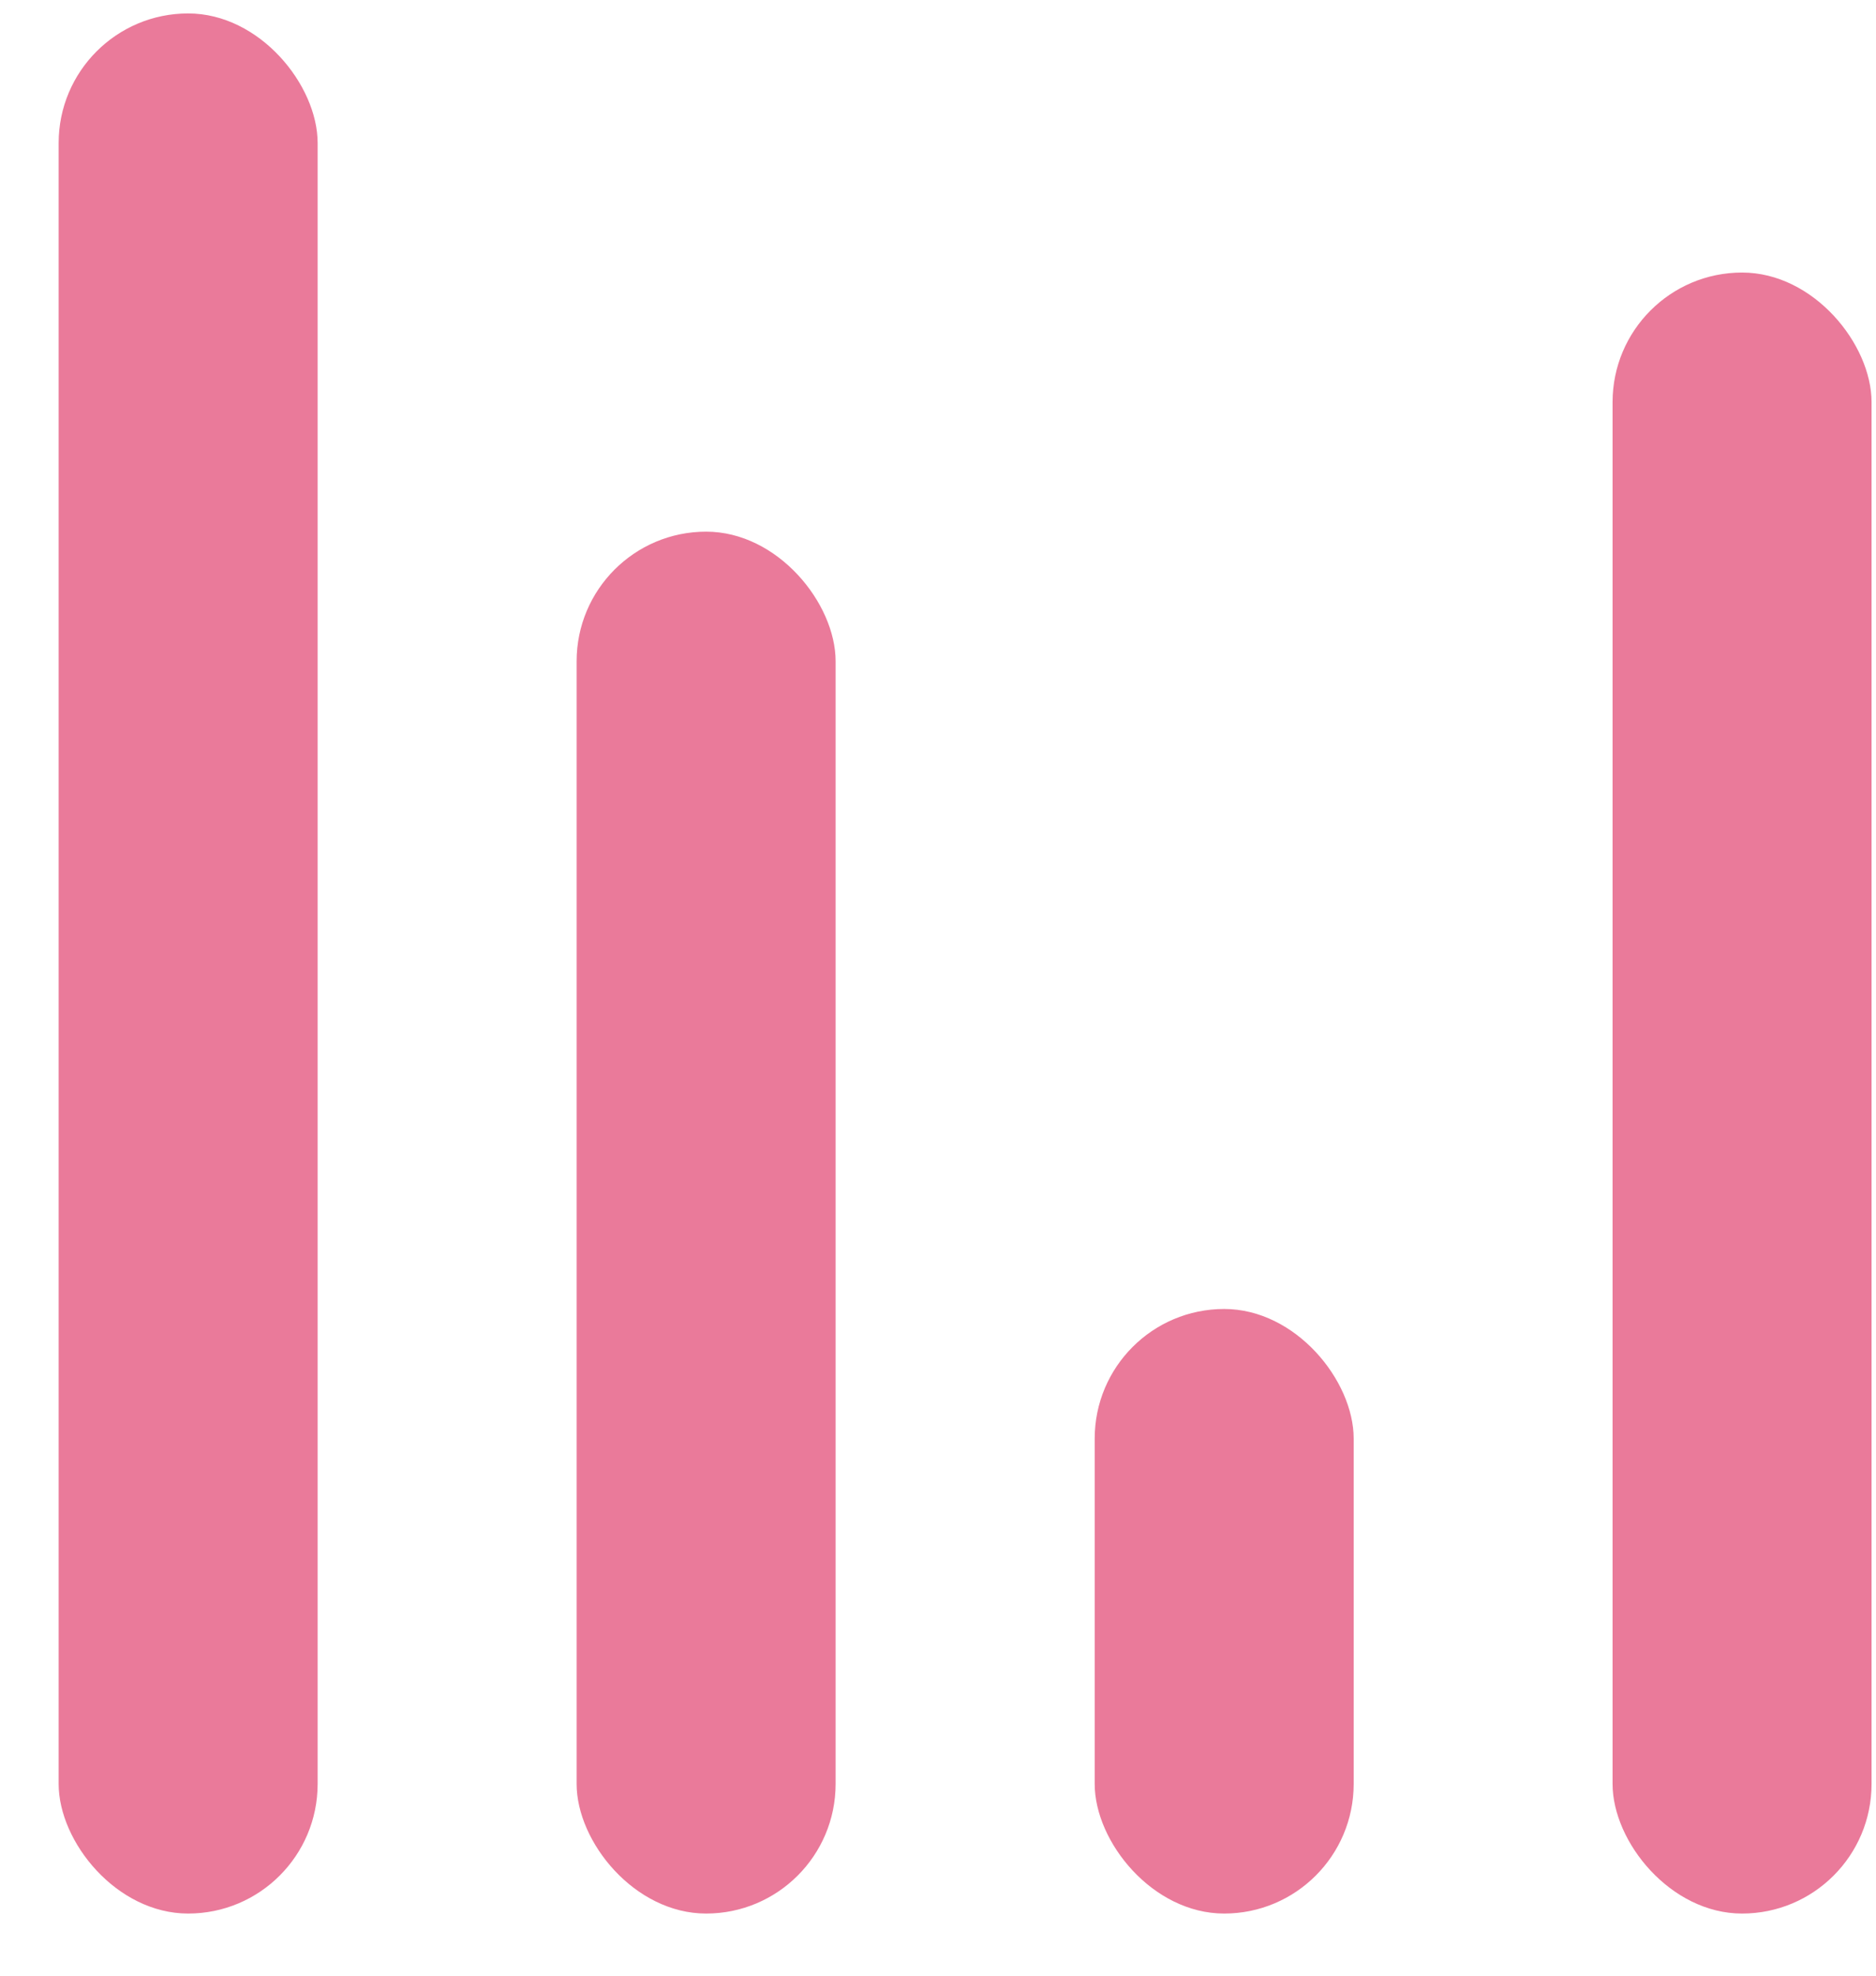 <svg width="19" height="20" viewBox="0 0 19 20" fill="none" xmlns="http://www.w3.org/2000/svg">
<rect x="0.594" y="0.136" width="2.623" height="19.235" rx="1.312" fill="#EA7A9A"/>
<rect x="5.84" y="5.382" width="2.623" height="13.989" rx="1.312" fill="#EA7A9A"/>
<rect x="11.087" y="13.251" width="2.623" height="6.12" rx="1.312" fill="#EA7A9A"/>
<rect x="16.332" y="2.759" width="2.623" height="16.612" rx="1.312" fill="#EA7A9A"/>
</svg>
